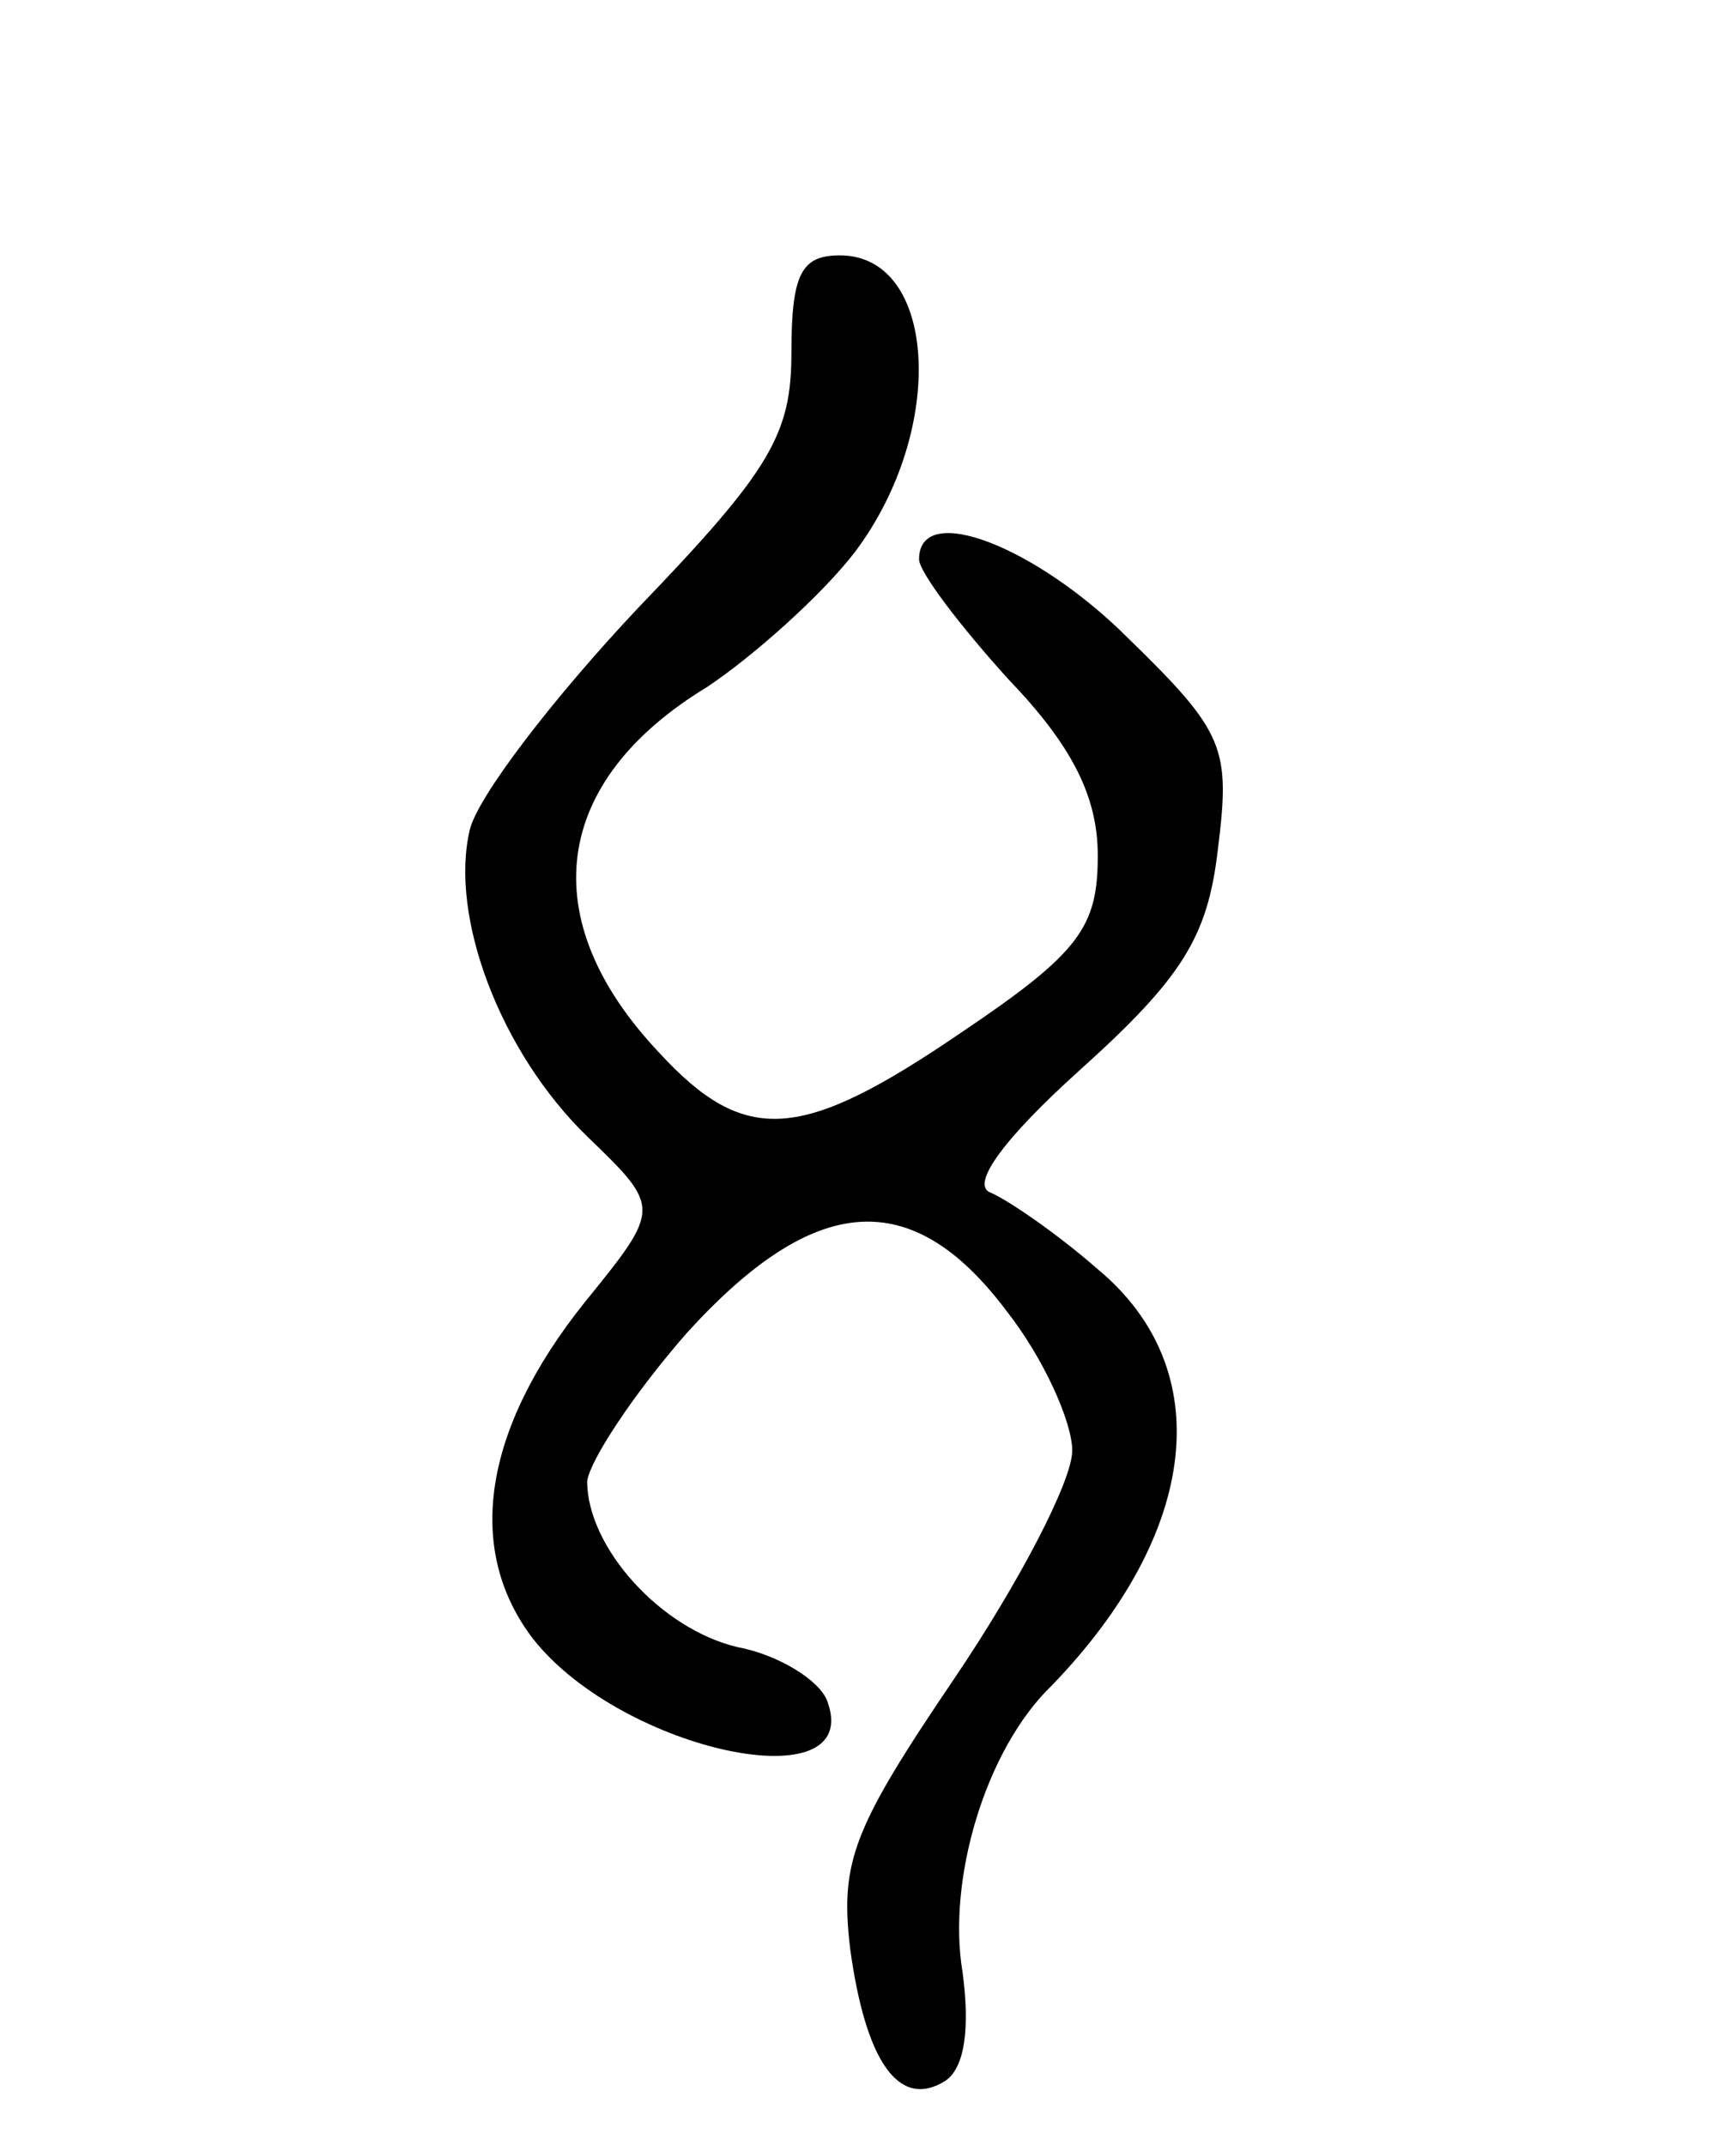 <svg version="1.0" xmlns="http://www.w3.org/2000/svg"
 width="68pt" height="84pt" viewBox="0 0 68 84"
 preserveAspectRatio="xMidYMid meet">
<g transform="translate(0,84) scale(0.1,-0.1)"
fill="#000000" stroke="none">
<path d="M310 702 c0 -32 -8 -46 -60 -100 -33 -35 -63 -74 -66 -87 -8 -34 12
-87 46 -120 29 -28 29 -28 -1 -65 -40 -50 -47 -97 -20 -132 35 -44 130 -64
115 -24 -3 8 -19 18 -35 21 -30 7 -59 39 -59 65 1 8 18 34 39 58 50 55 88 58
125 9 15 -19 26 -44 26 -55 0 -12 -21 -52 -46 -89 -40 -59 -45 -72 -41 -106 6
-44 19 -63 37 -52 8 5 10 21 7 43 -6 36 9 87 35 112 58 60 65 124 18 163 -16
14 -35 27 -42 30 -8 3 5 21 35 48 40 36 50 52 54 86 5 40 3 46 -35 83 -36 36
-82 54 -82 31 0 -5 16 -26 35 -47 25 -26 35 -46 35 -69 0 -28 -7 -38 -53 -69
-63 -43 -85 -45 -119 -8 -49 52 -42 106 19 143 18 12 45 36 58 53 36 48 32
116 -6 116 -15 0 -19 -7 -19 -38z"/>
</g>
</svg>
